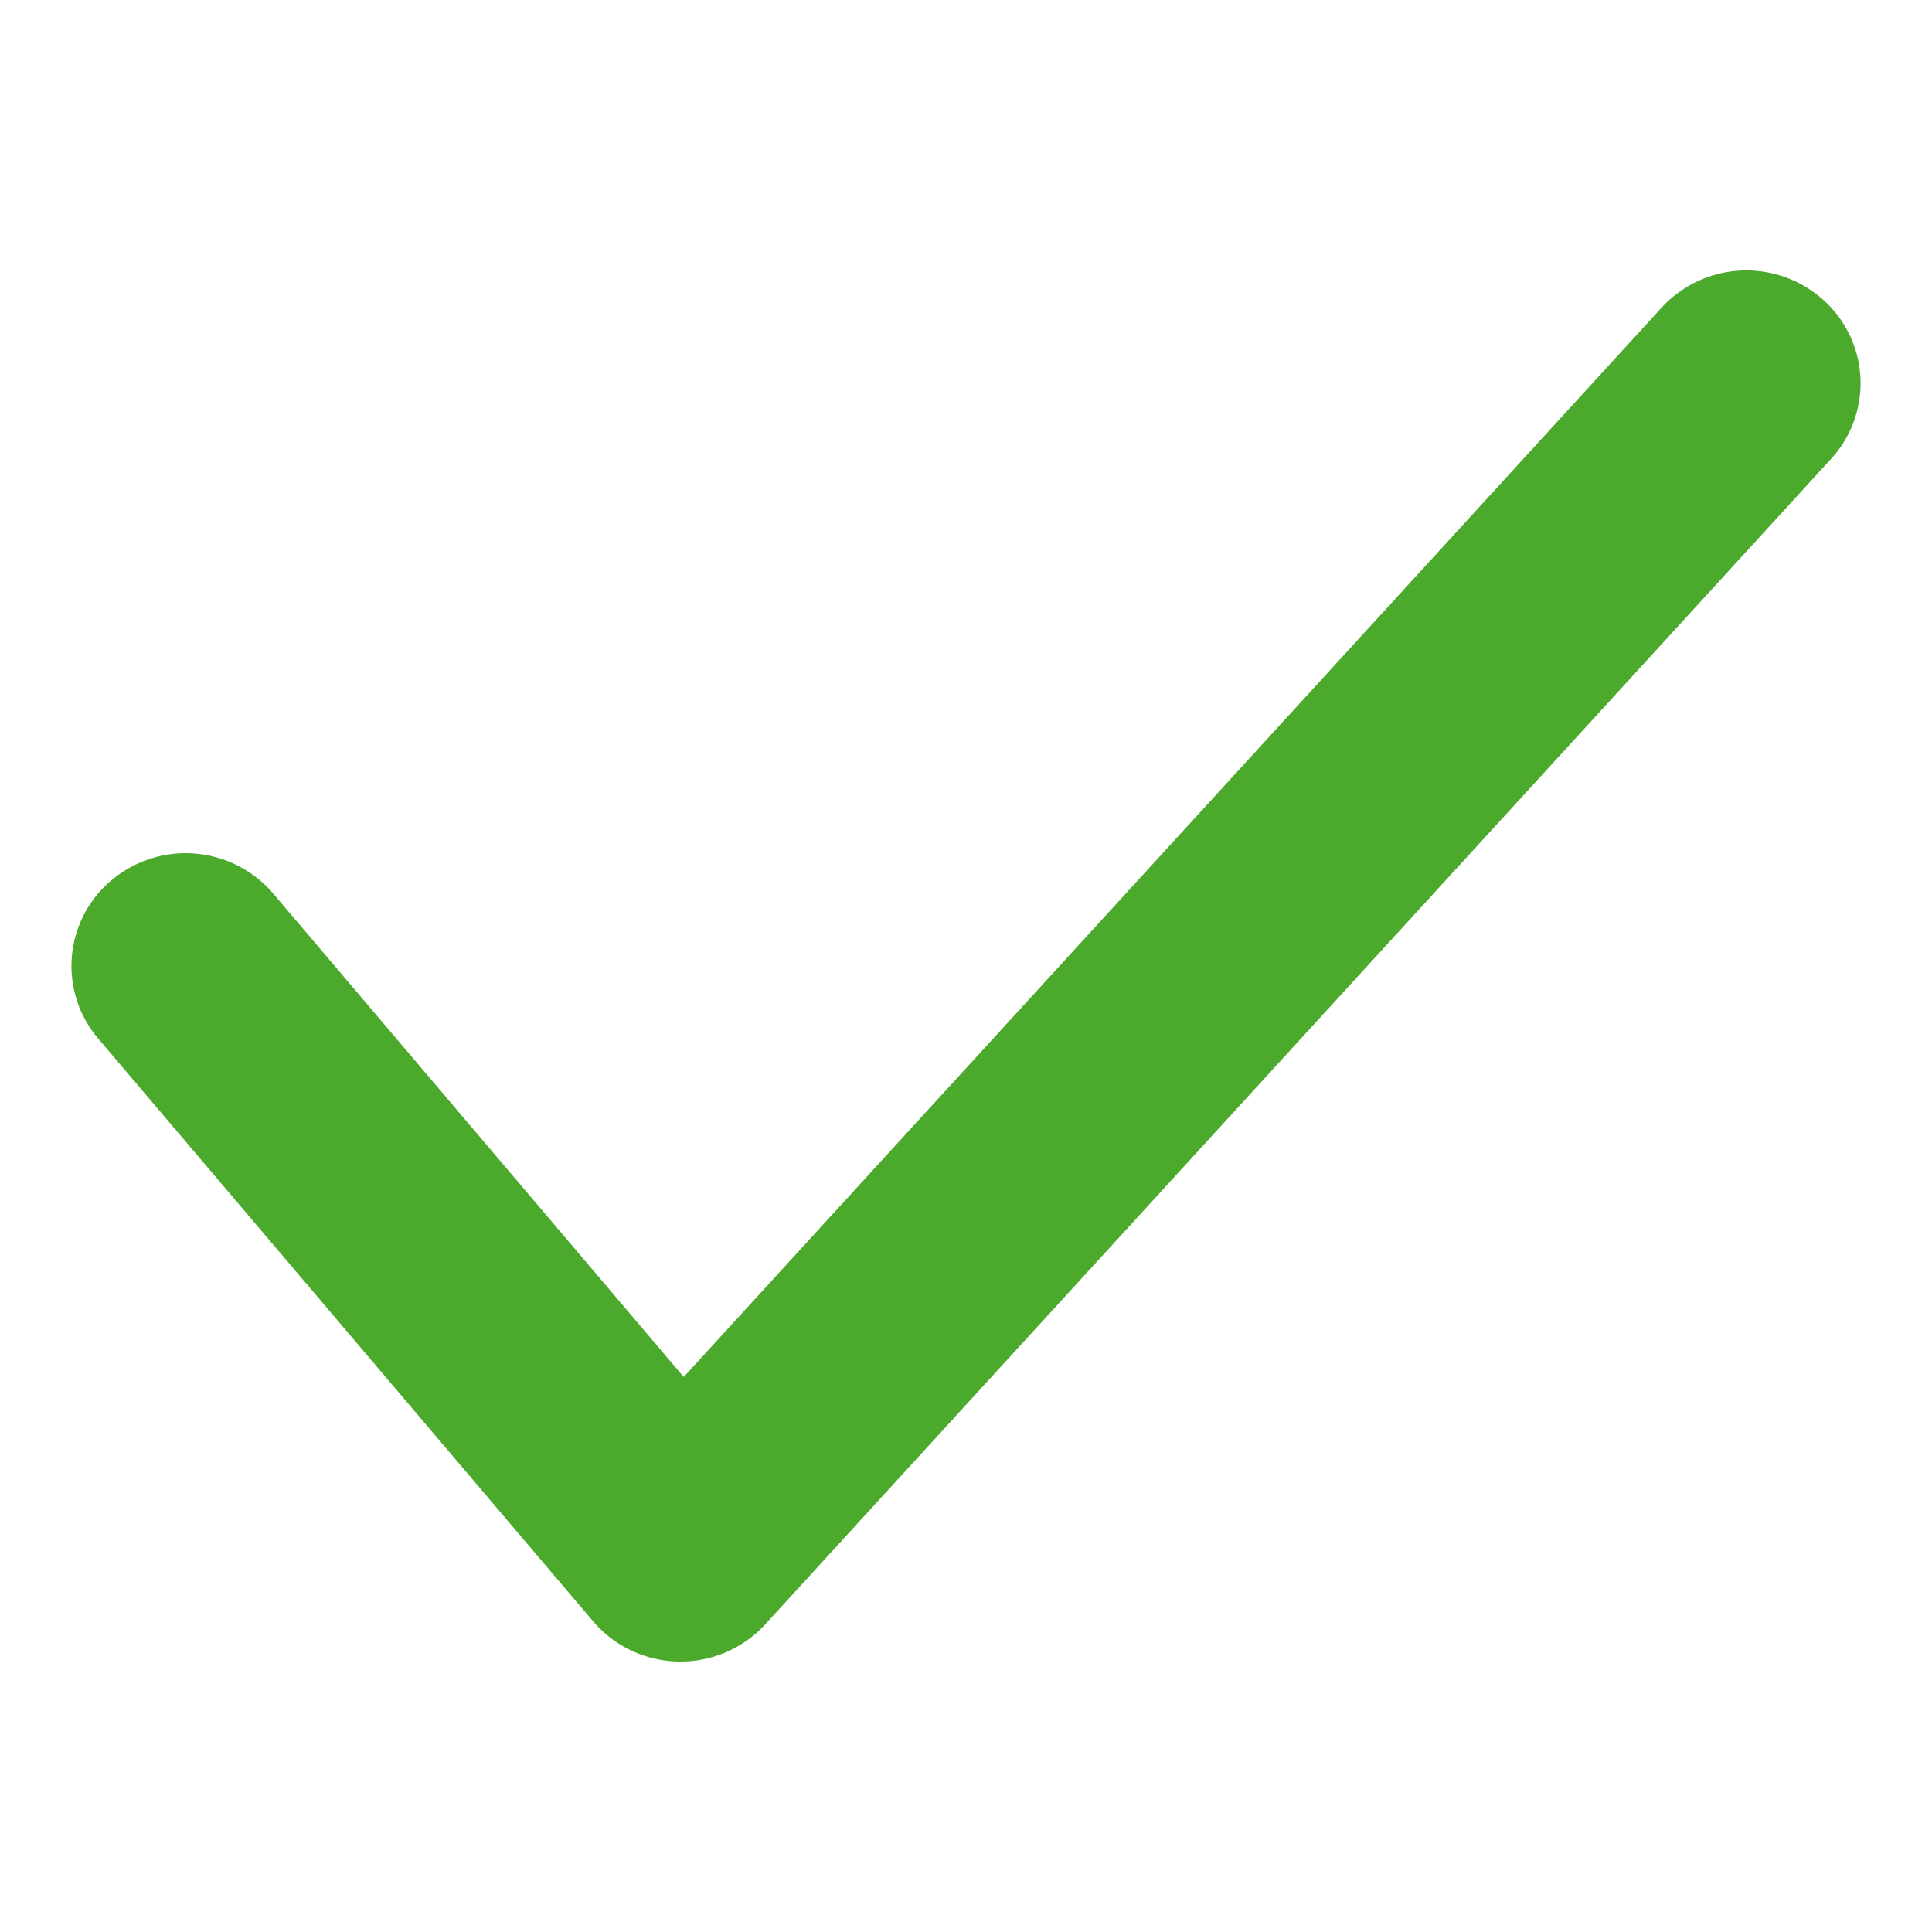 <svg xmlns="http://www.w3.org/2000/svg" width="25" height="25" viewBox="0 0 25 25"><title>realizada</title><g id="Layer_2" data-name="Layer 2"><g id="Layer_2-2" data-name="Layer 2"><path d="M8.806,21.5l-.027-0a1.485,1.485,0,0,1-1.105-.521L1.27,13.438a1.447,1.447,0,0,1,.183-2.056,1.49,1.49,0,0,1,2.082.18L8.847,17.818,21.501,3.981a1.49,1.49,0,0,1,2.087-.105,1.447,1.447,0,0,1,.106,2.062L9.902,21.019A1.486,1.486,0,0,1,8.806,21.5Z" style="fill:#4ba92b"/><rect width="25" height="25" style="fill:none"/></g></g></svg>